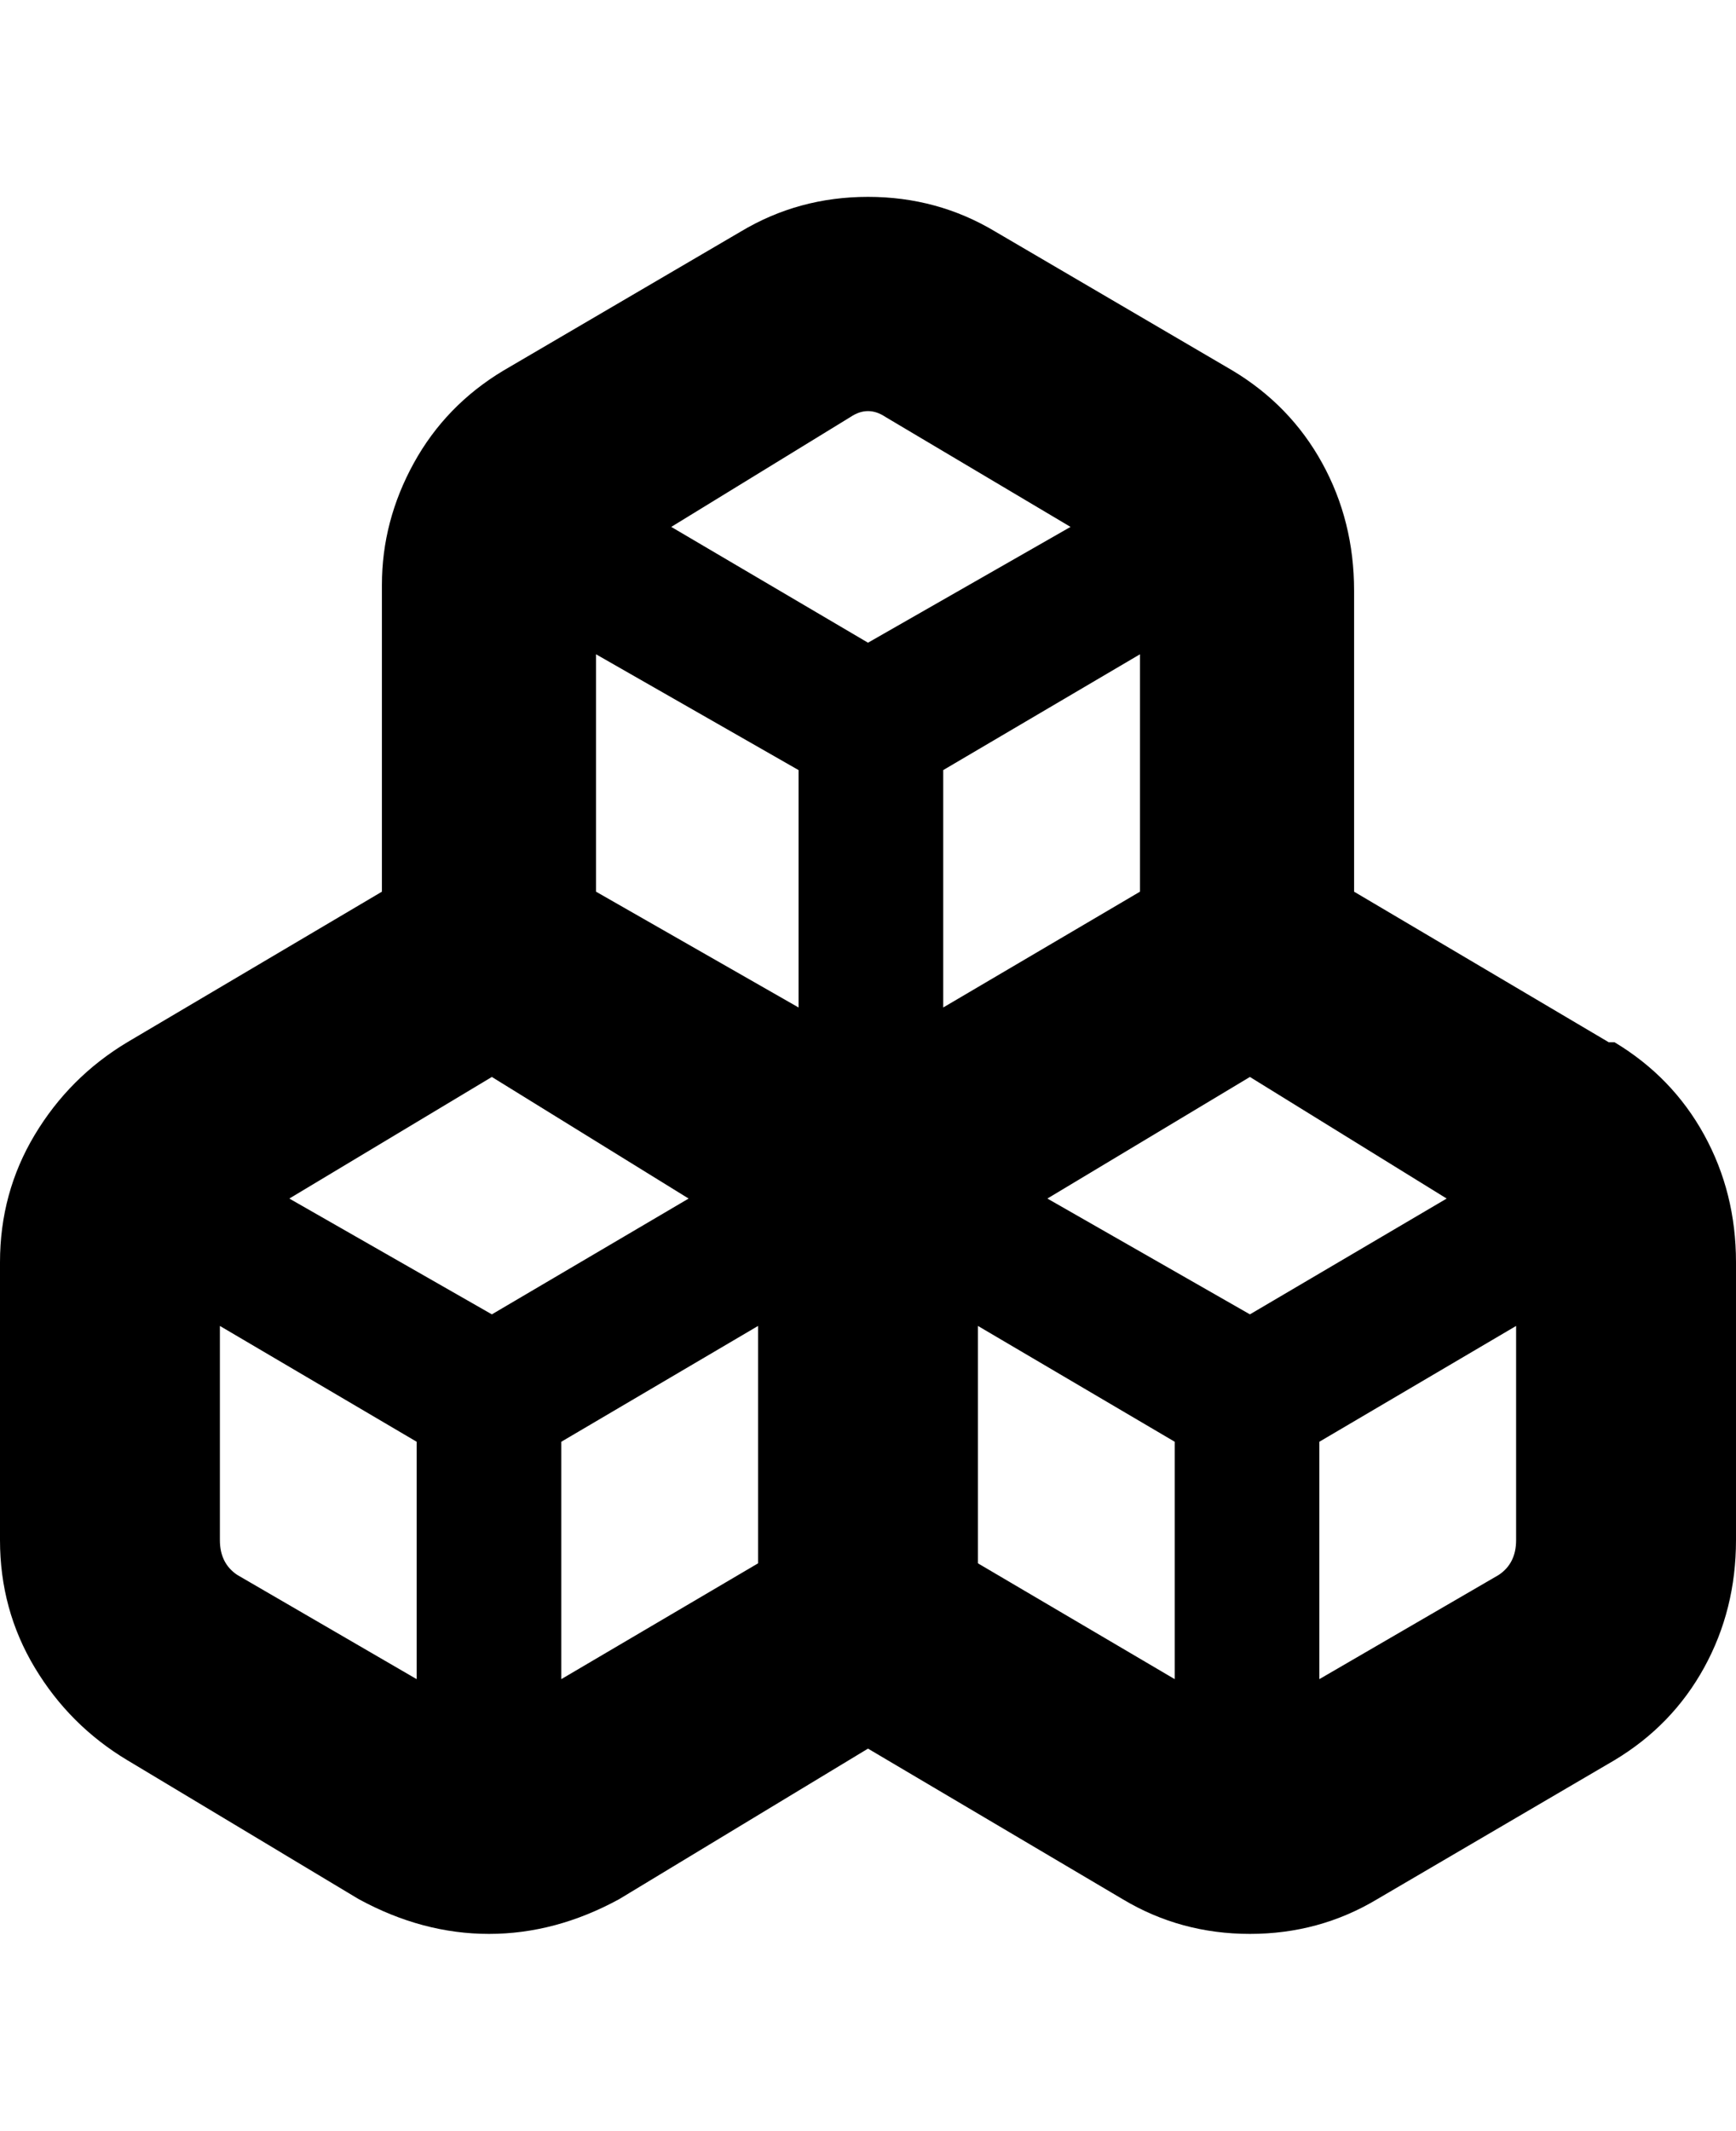 <svg viewBox="0 0 300 368" xmlns="http://www.w3.org/2000/svg"><path d="M278 180l-44-26v-52q0-12-5.5-22T213 64l-41-24q-10-6-22-6t-22 6L87 64q-10 6-15.5 16T66 101v53l-44 26q-10 6-16 16t-6 22v48q0 12 6 22t16 16l40 24q11 6 22.5 6t22.5-6l43-26 44 26q10 6 22 6t22-6l41-24q10-6 15.5-16t5.5-22v-48q0-12-5.5-22T279 180h-1zm-62 47l-35-20 35-21 34 21-34 20zm-131 0l-35-20 35-21 34 21-34 20zm53-94v41l-35-20v-41l35 20zm59-20v41l-34 20v-41l34-20zm-50-41q3-2 6 0l32 19-35 20-34-20 31-19zM41 272q-3-2-3-6v-37l34 20v41l-31-18zm56 18v-41l34-20v41l-34 20zm72-20v-41l34 20v41l-34-20zm90 2l-31 18v-41l34-20v37q0 4-3 6z"/></svg>